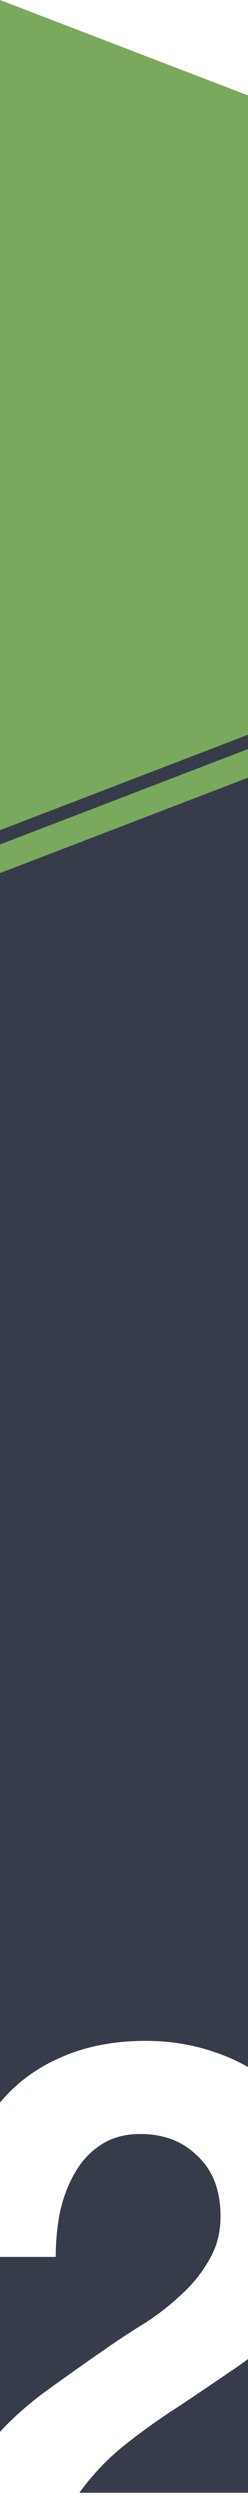 <svg width="26" height="262" viewBox="0 0 26 262" fill="none" xmlns="http://www.w3.org/2000/svg">
<path fill-rule="evenodd" clip-rule="evenodd" d="M26 20L0 -0V220.343C1.693 218.31 3.8 216.743 6.32 215.64C8.934 214.467 11.92 213.88 15.28 213.88C17.84 213.88 20.267 214.28 22.56 215.08C23.786 215.498 24.934 216.011 26 216.619V20ZM26 247.226C25.484 247.615 24.951 247.993 24.4 248.36C23.349 249.081 22.288 249.803 21.219 250.524C20.391 251.083 19.558 251.641 18.72 252.2C16.8 253.427 14.934 254.76 13.12 256.2C11.307 257.64 9.707 259.32 8.32 261.24H26V247.226ZM0 254.849C1.333 253.417 2.826 252.08 4.48 250.84C6.667 249.24 8.96 247.613 11.36 245.96C12.587 245.107 13.894 244.253 15.28 243.4C16.667 242.493 17.92 241.507 19.04 240.44C20.213 239.373 21.173 238.173 21.92 236.84C22.72 235.507 23.12 233.987 23.12 232.28C23.12 229.56 22.32 227.453 20.72 225.96C19.173 224.413 17.173 223.64 14.72 223.64C13.066 223.64 11.653 224.04 10.48 224.84C9.36 225.587 8.453 226.6 7.76 227.88C7.066 229.107 6.56 230.493 6.24 232.04C6.089 232.891 5.979 233.741 5.914 234.592C5.864 235.234 5.84 235.877 5.84 236.52H0V254.849Z" fill="#373C4A"/>
<path d="M0 -0L26 10V81.5L0 91.5V-0Z" fill="#7AA95D"/>
<path d="M0 87L26 77V78.5L0 88.5V87Z" fill="#373C4A"/>
</svg>
